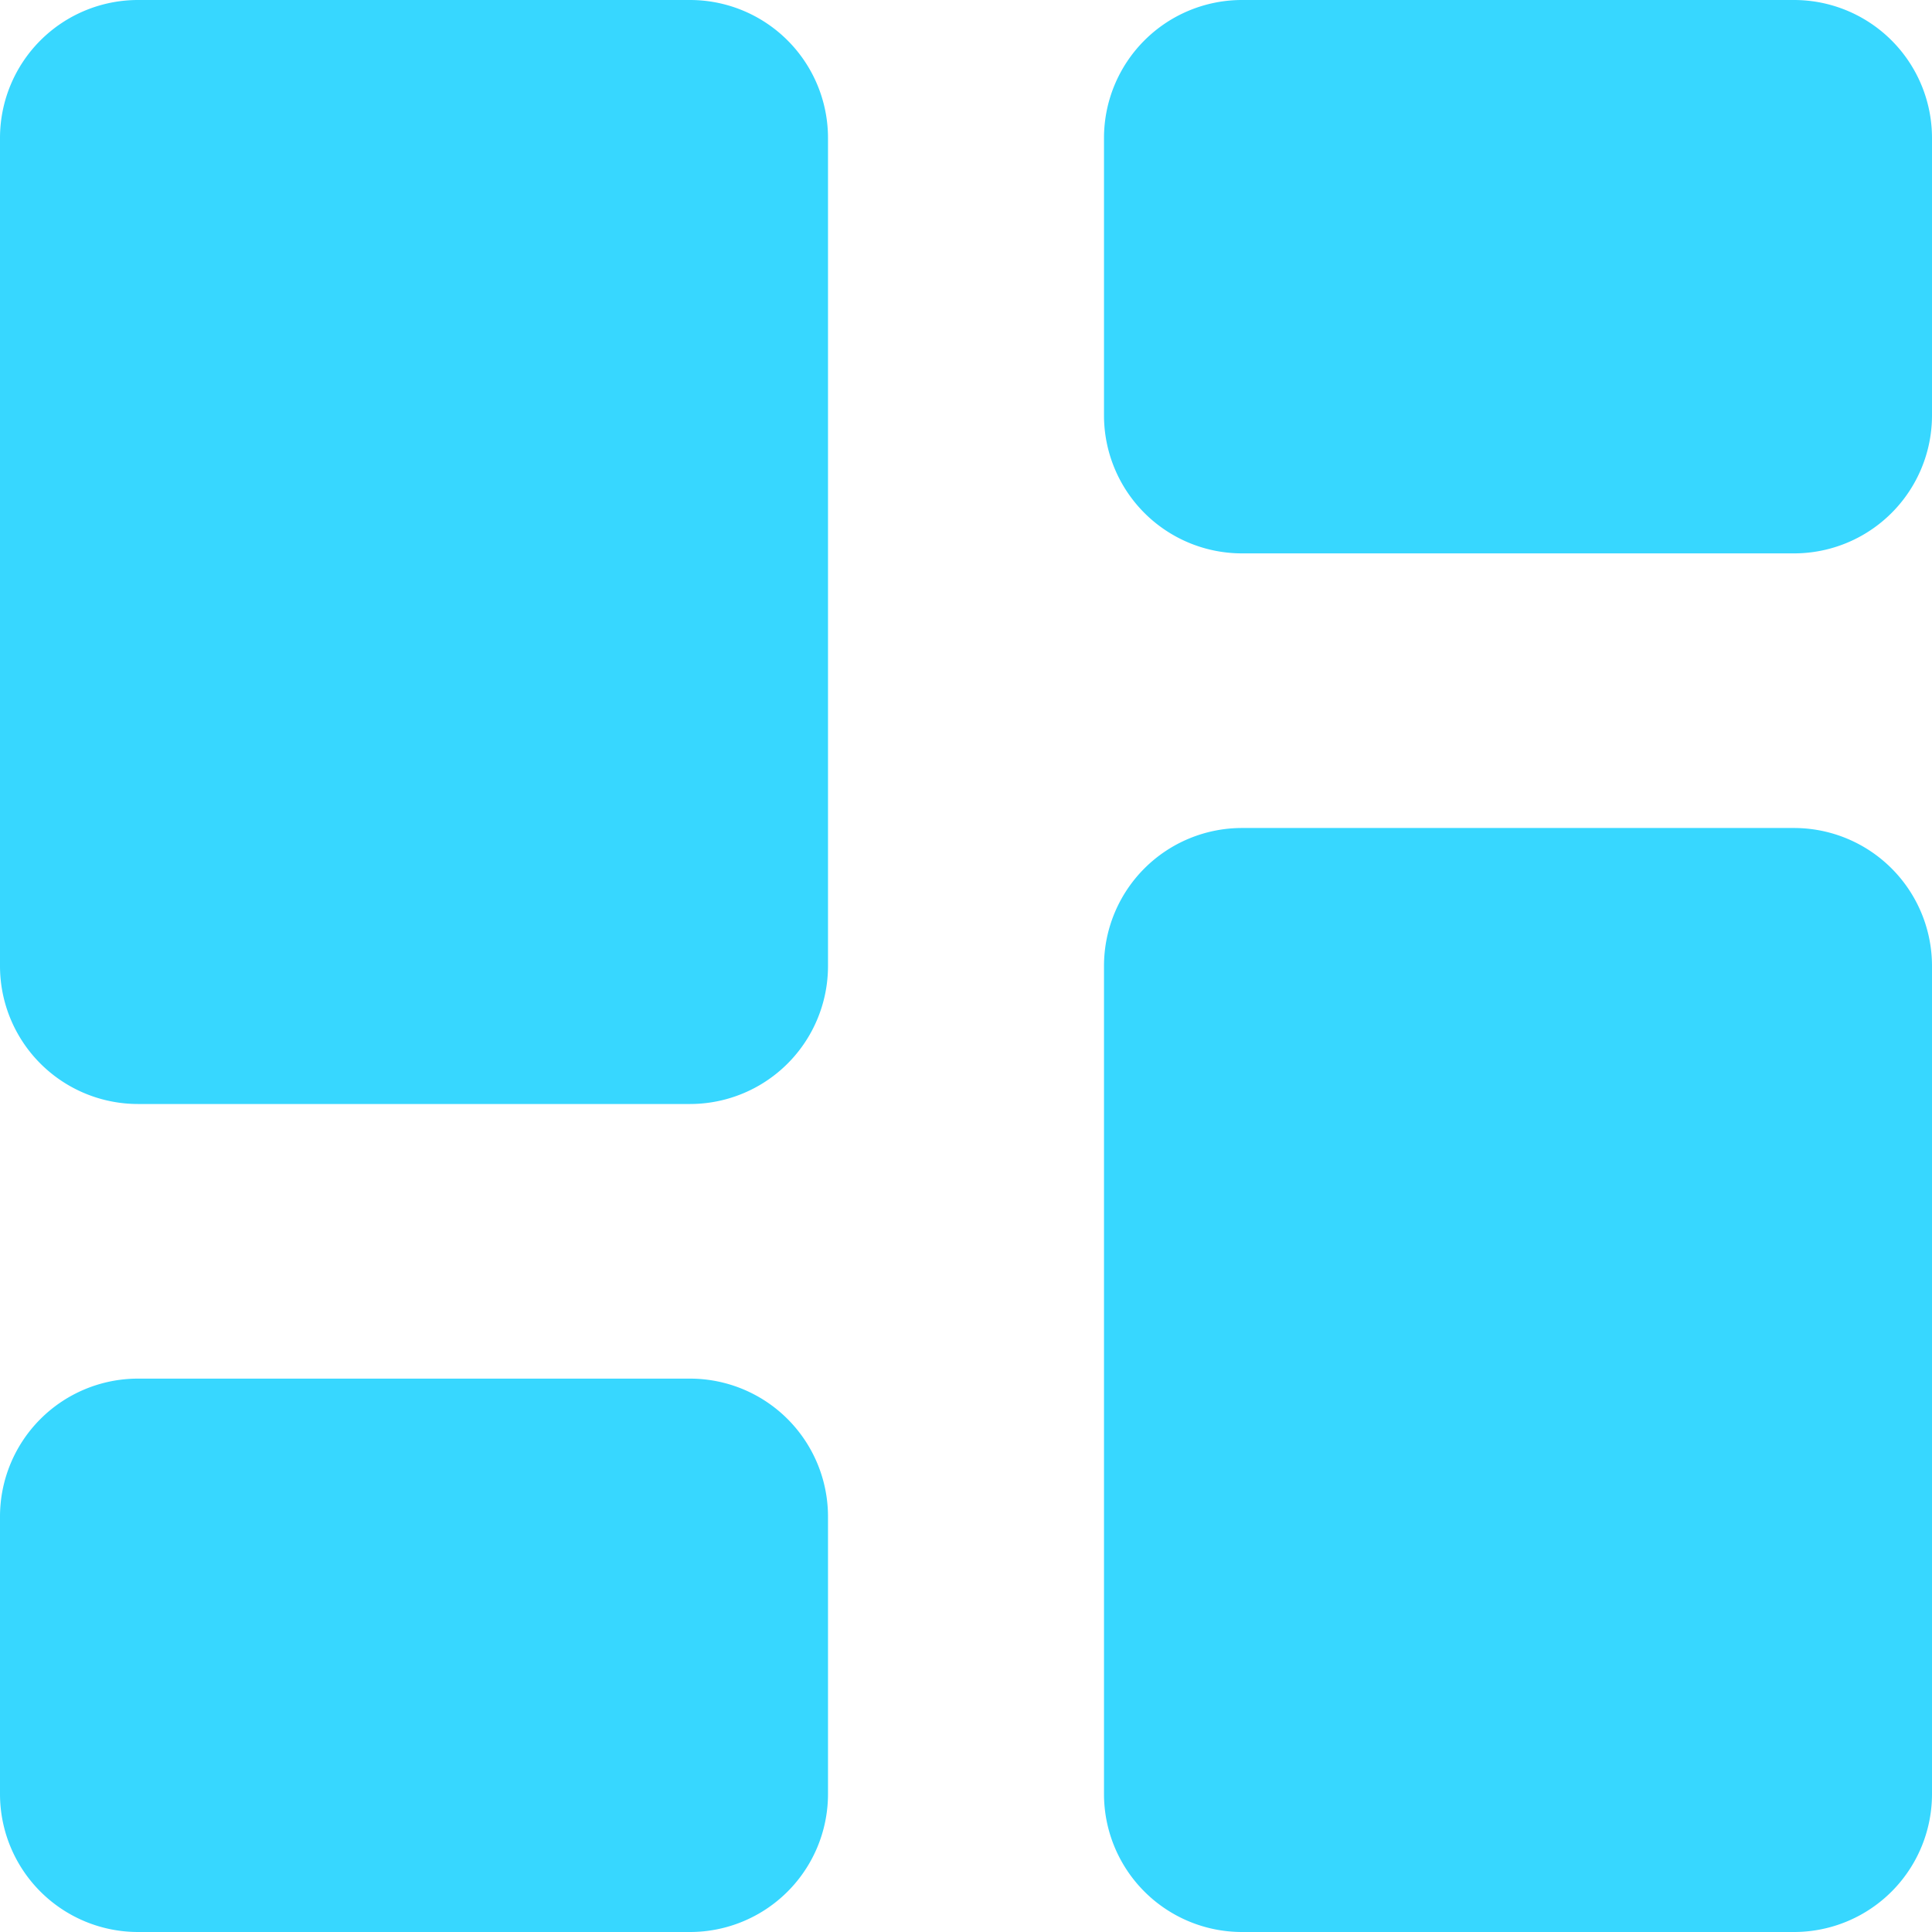 <svg xmlns="http://www.w3.org/2000/svg" fill="none" viewBox="0 0 14 14"><g id="dashboard-3--app-application-dashboard-home-layout-vertical"><path id="Union" fill="#37d7ff" fill-rule="evenodd" d="M1 0a1 1 0 0 0-1 1v6a1 1 0 0 0 1 1h4a1 1 0 0 0 1-1V1a1 1 0 0 0-1-1H1Zm7 1a1 1 0 0 1 1-1h4a1 1 0 0 1 1 1v2.01a1 1 0 0 1-1 1H9a1 1 0 0 1-1-1V1Zm0 6a1 1 0 0 1 1-1h4a1 1 0 0 1 1 1v6a1 1 0 0 1-1 1H9a1 1 0 0 1-1-1V7Zm-8 3.99a1 1 0 0 1 1-1h4a1 1 0 0 1 1 1V13a1 1 0 0 1-1 1H1a1 1 0 0 1-1-1v-2.01Z" clip-rule="evenodd"></path></g></svg>